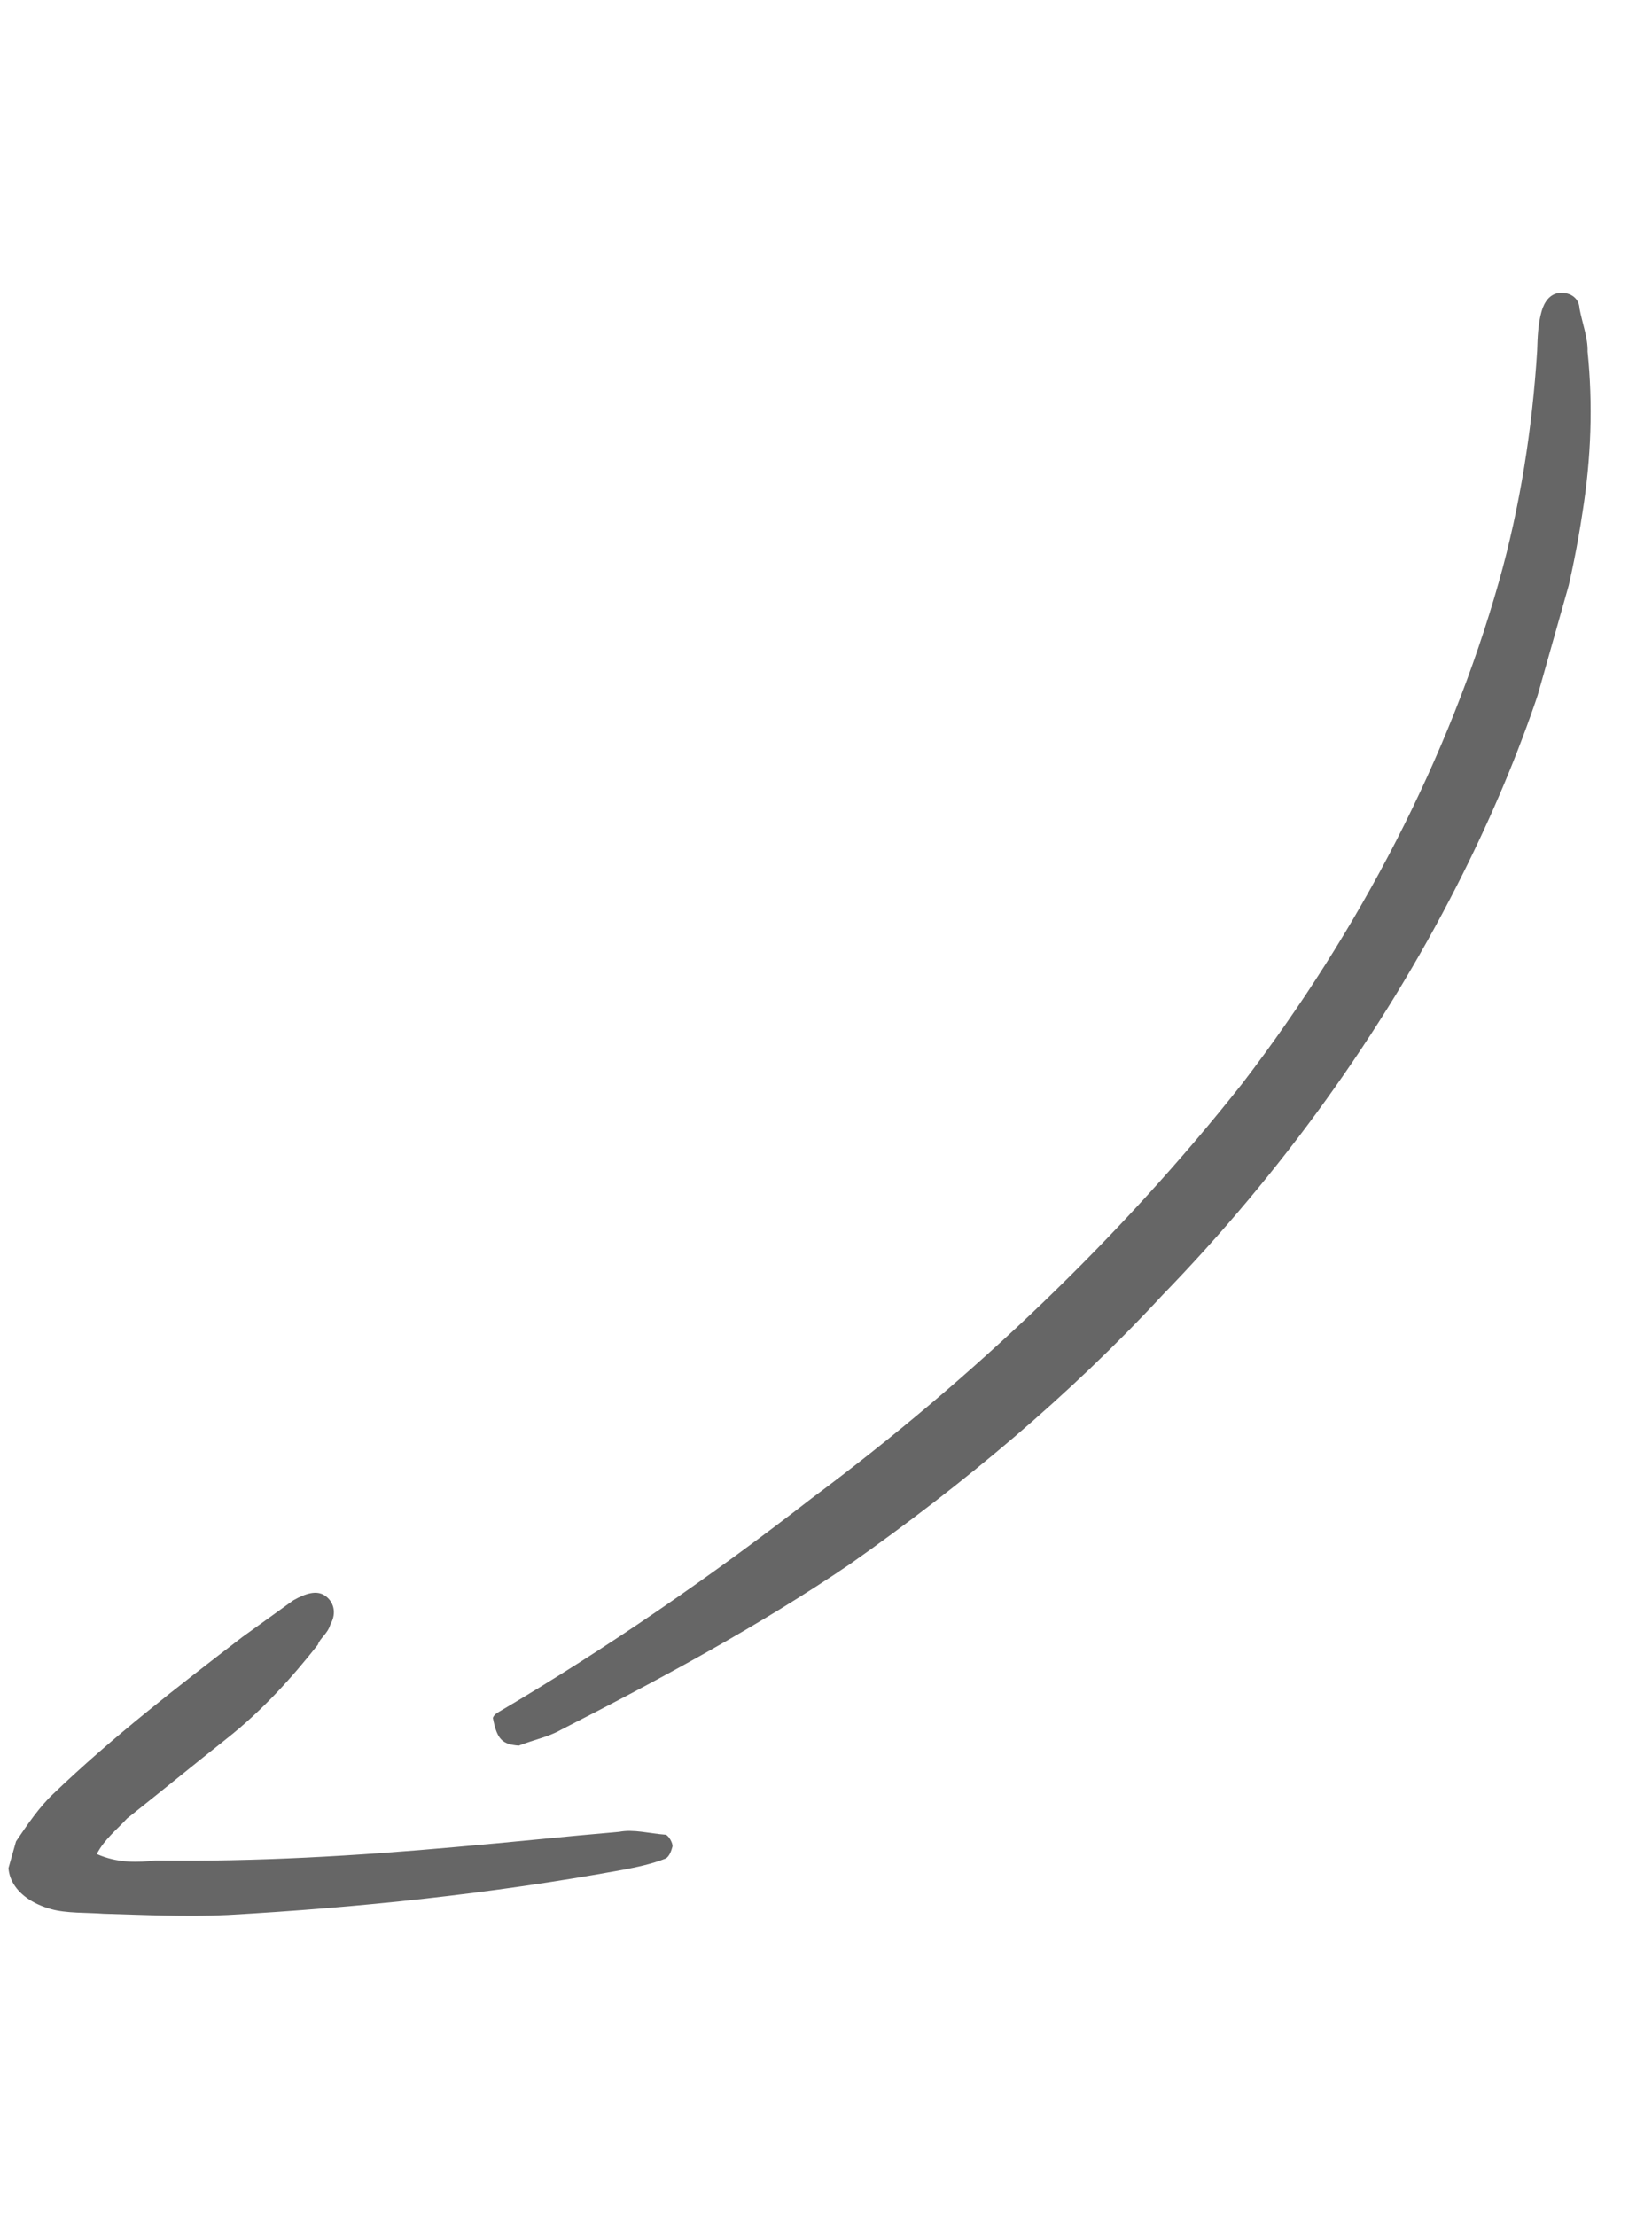 <svg width="129" height="173" fill="none" xmlns="http://www.w3.org/2000/svg"><g opacity=".6" clip-path="url(#a)" fill="#000"><path d="M38.49 134.126c.069-.246.382-.423.382-.423 8.532-5.019 16.715-10.668 24.48-16.7 12.675-9.422 24.233-20.486 33.664-32.417 9.189-12 16.145-25.426 20.036-39.189 1.667-5.898 2.602-12.003 2.98-18 .034-1.052.068-2.104.346-3.087.208-.738.661-1.406 1.462-1.445.801-.039 1.464.414 1.499 1.22.21 1.121.664 2.31.631 3.363.421 4.1.286 8.308-.407 12.624-1.49 9.93-5.07 19.799-9.801 29.077-5.913 11.599-13.708 22.4-23.003 31.981-7.205 7.782-15.492 14.729-24.371 20.977-7.174 4.873-14.94 9.047-22.637 12.975-.94.531-2.055.746-3.24 1.208-1.288-.099-1.707-.483-2.022-2.164Z"/><path d="M7.558 144.756c1.638.729 3.24.651 4.6.504 7.874.103 15.644-.355 23.483-1.058 4.32-.371 8.396-.812 12.717-1.183 1.114-.215 2.334.129 3.623.228.244.069.593.699.524.945-.07.245-.209.737-.522.914-1.184.461-2.299.677-3.414.892-10.277 1.873-20.59 2.938-30.763 3.513-3.206.155-6.585-.004-9.721-.094-1.29-.099-2.892-.021-4.112-.366-2.928-.828-4.15-3.031-2.723-5.282.905-1.336 1.81-2.673 2.89-3.695 4.699-4.51 9.748-8.391 14.797-12.272l3.97-2.858c.94-.531 1.81-.815 2.473-.363.662.453.942 1.328.42 2.242-.209.737-.835 1.091-.974 1.583-2.054 2.604-4.351 5.139-7.067 7.291s-5.118 4.126-7.834 6.278c-.766.845-1.776 1.621-2.367 2.781Z"/></g><defs><clipPath id="a"><path fill="#fff" transform="rotate(15.784 20.945 151.096)" d="M0 0h90v154H0z"/></clipPath></defs></svg>
